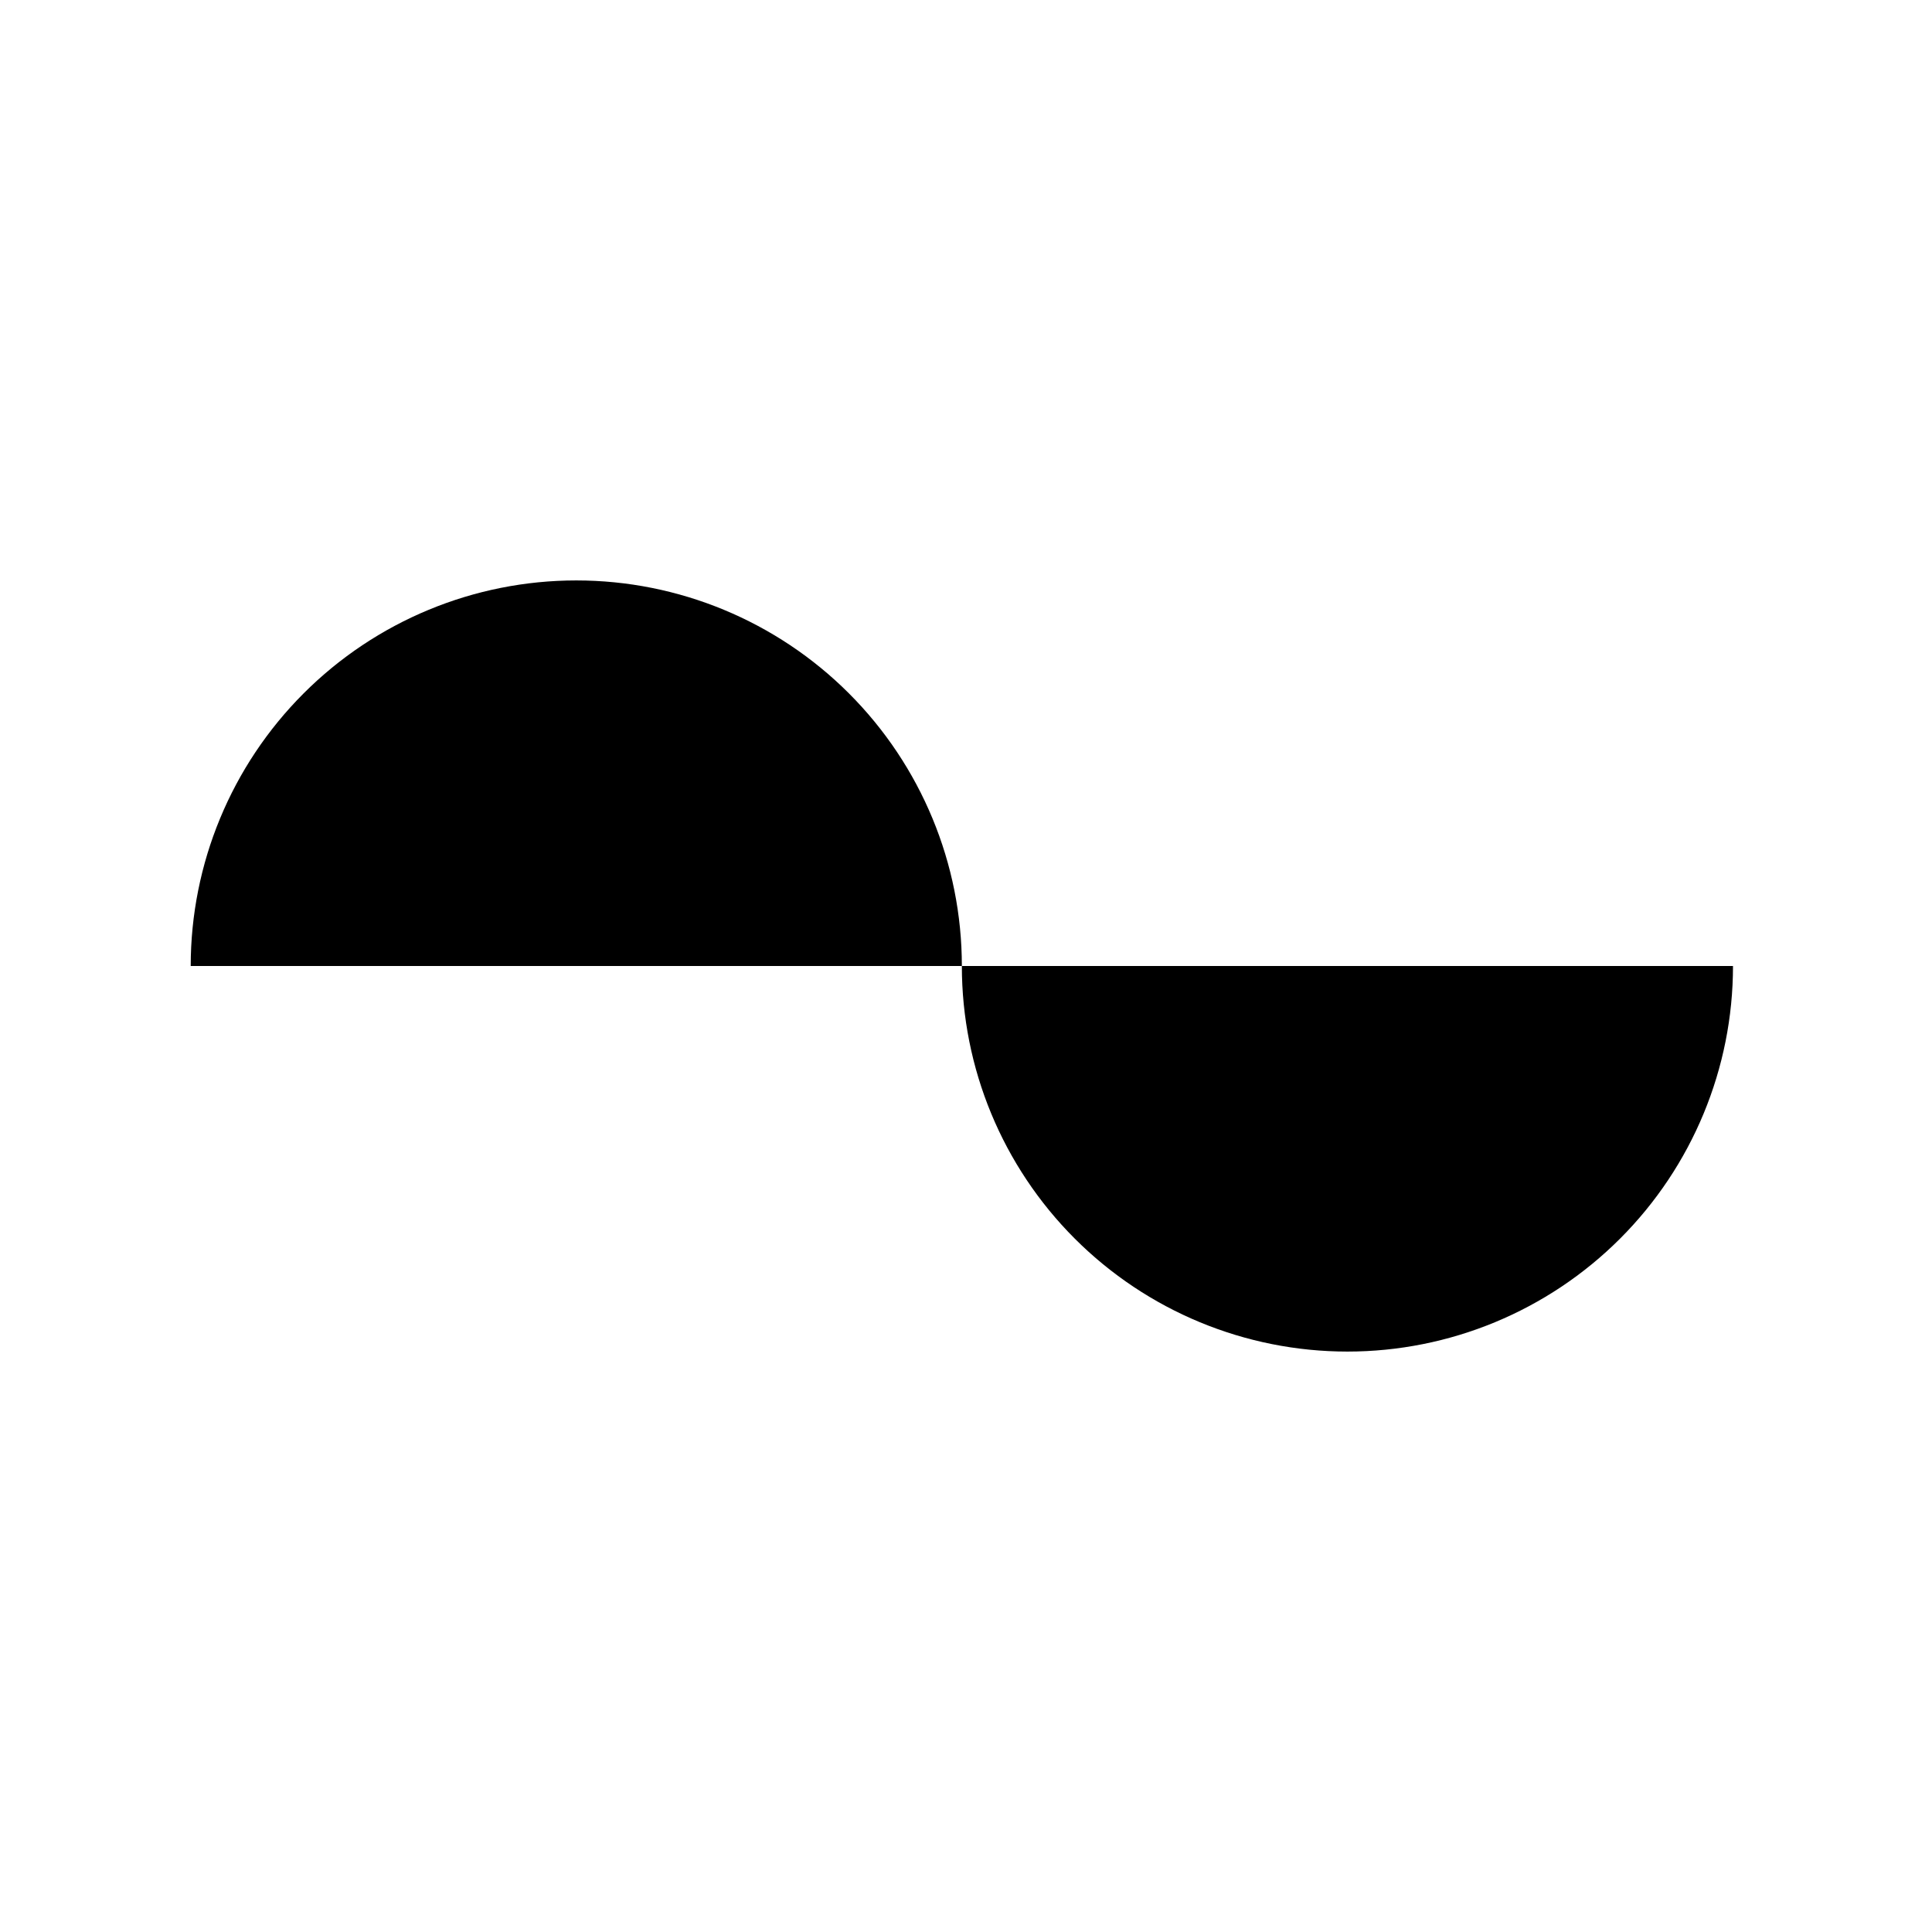 <svg width="233" height="233" viewBox="0 0 233 233" fill="none" xmlns="http://www.w3.org/2000/svg">
<rect width="233" height="233" fill="white"/>
<path d="M116 116.5C116 104.167 111.101 92.34 102.38 83.62C93.66 74.899 81.833 70 69.5 70C57.167 70 45.34 74.899 36.62 83.62C27.899 92.34 23 104.167 23 116.5L69.5 116.5H116Z" fill="black"/>
<path d="M209 116.5C209 128.833 204.101 140.66 195.38 149.38C186.66 158.101 174.833 163 162.5 163C150.167 163 138.34 158.101 129.62 149.38C120.899 140.66 116 128.833 116 116.5L162.5 116.5H209Z" fill="black"/>
</svg>
